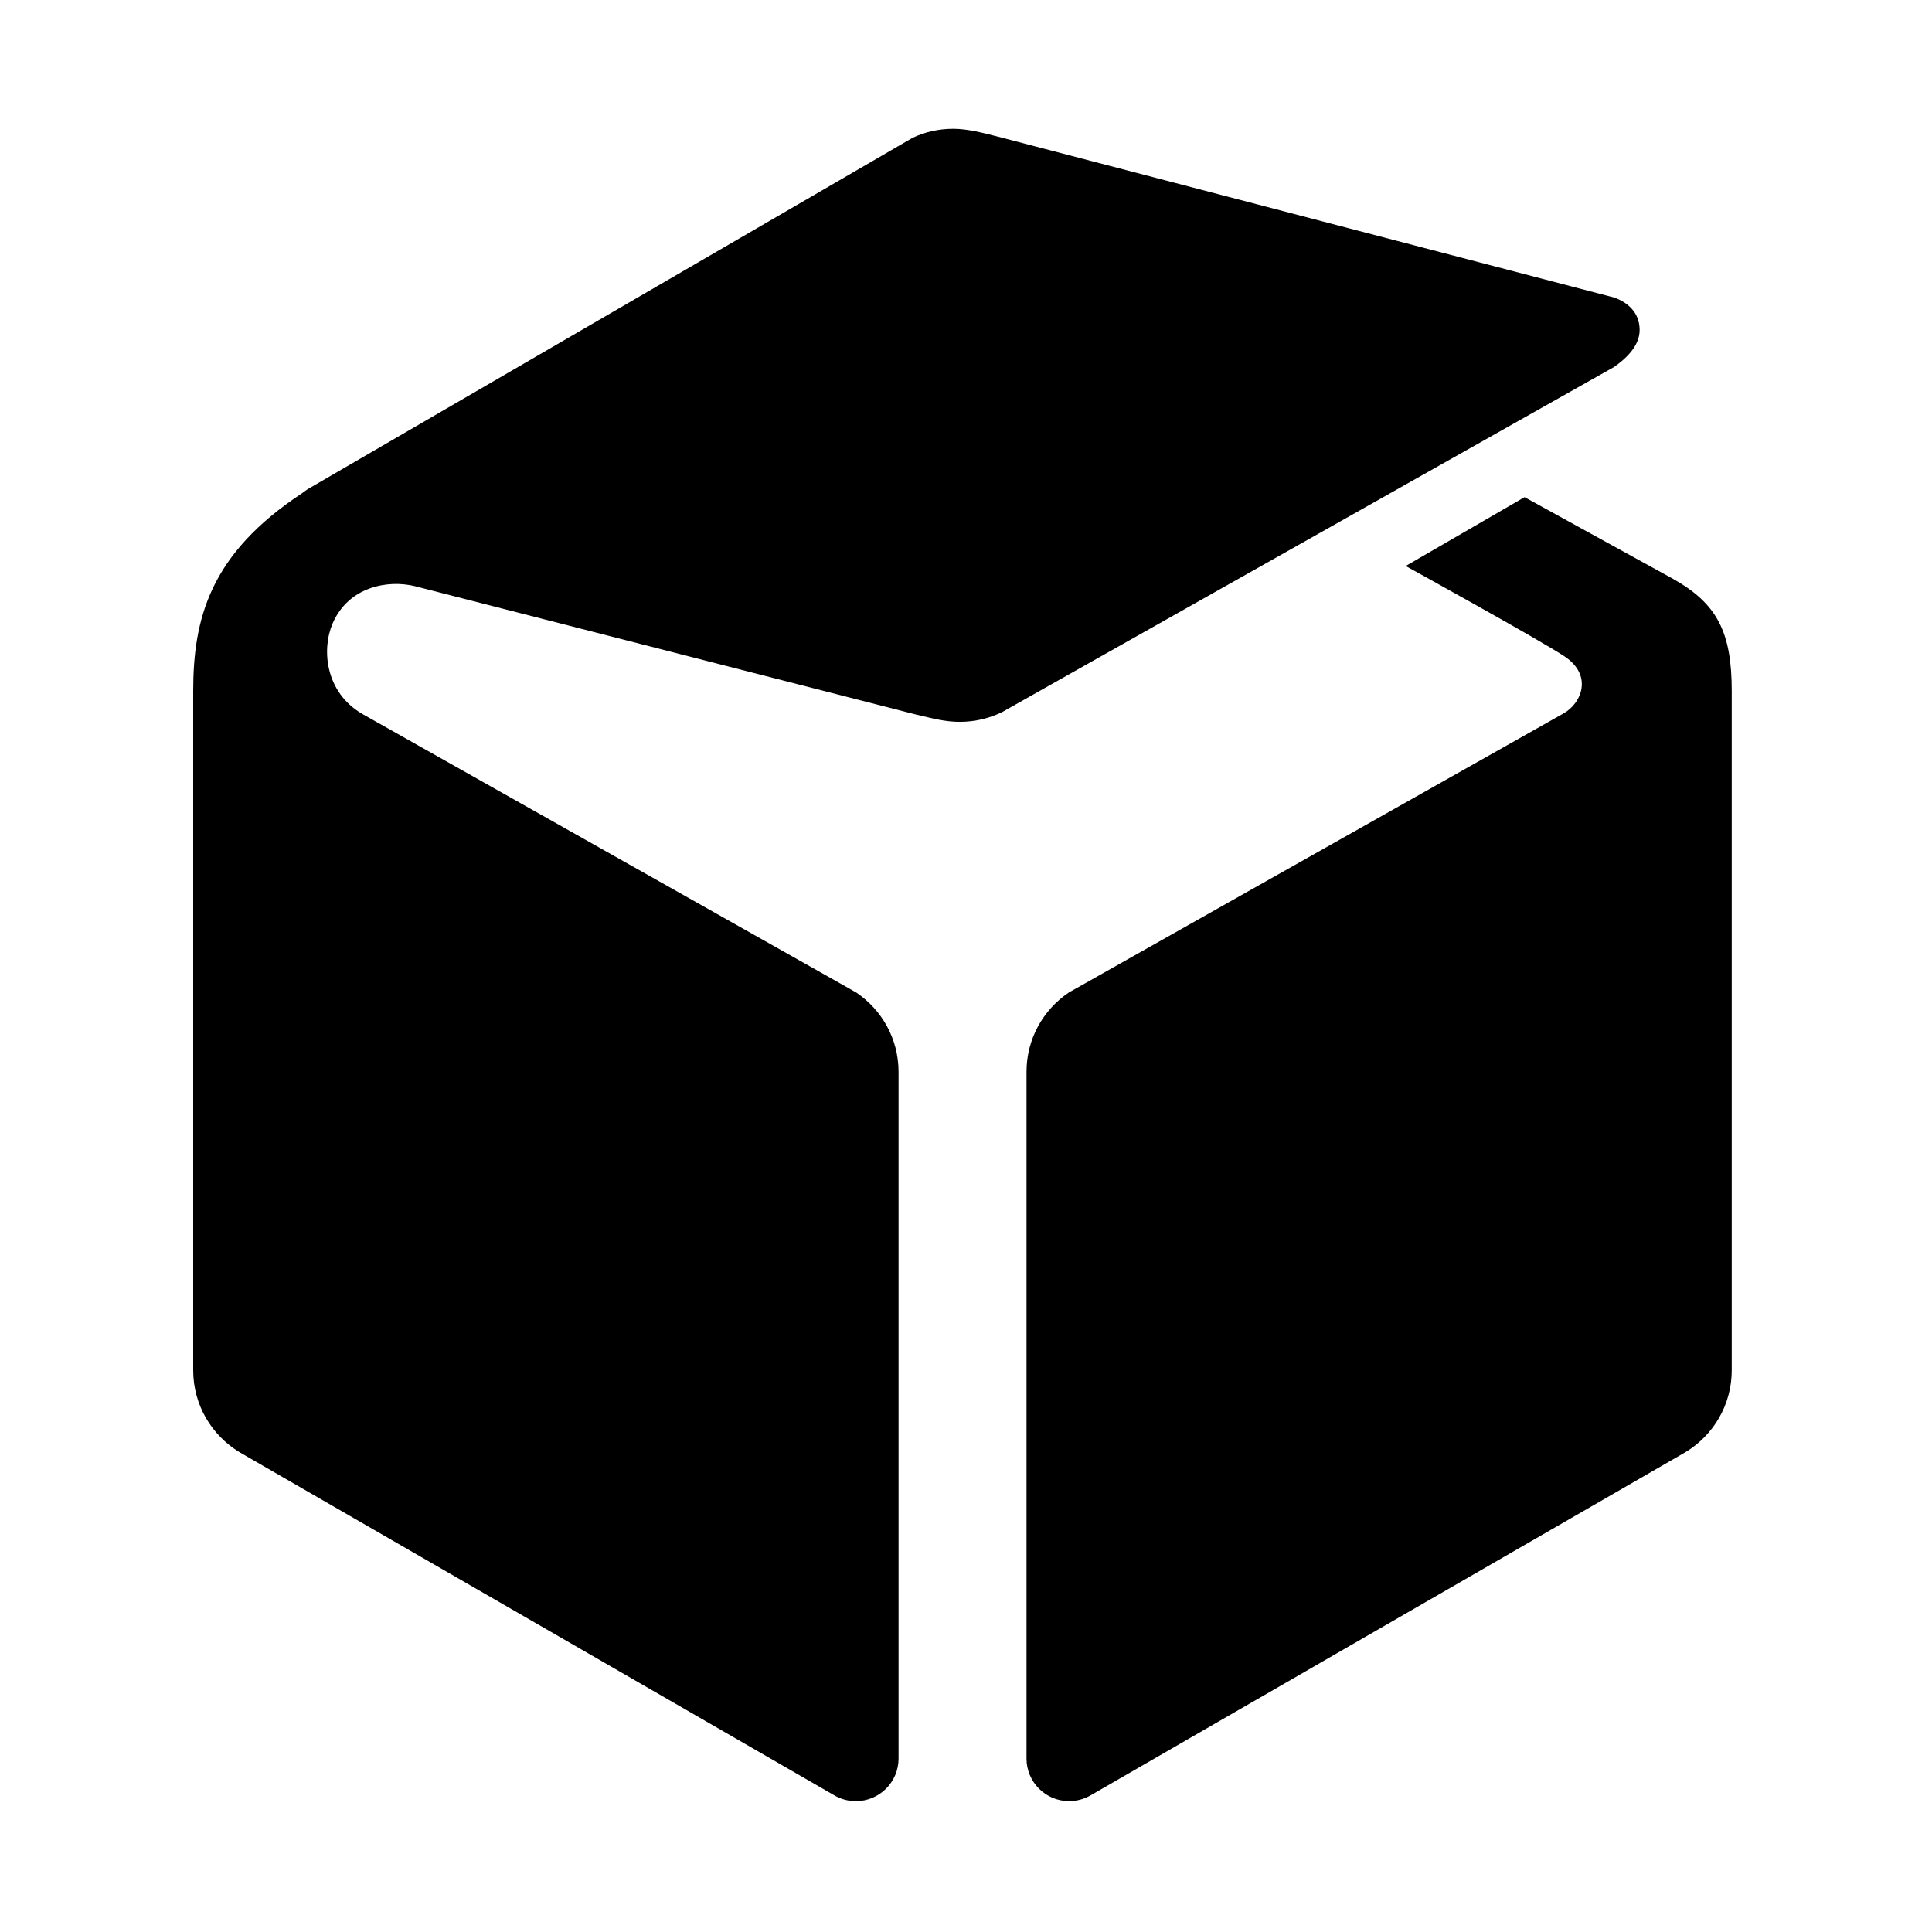 <svg width="90" height="90" viewBox="0 0 90 90" fill="none" xmlns="http://www.w3.org/2000/svg">
<path d="M76.38 15.343C76.364 14.542 75.817 14.089 75.209 13.865L46.476 6.363C45.8 6.194 45.081 6 44.408 6C43.732 6 43.093 6.145 42.519 6.417L41.819 6.822L14.325 22.793C14.234 22.854 14.146 22.92 14.058 22.986C9.767 25.815 9 28.832 9 32.198V63.832C9 65.446 9.858 66.86 11.147 67.641L11.177 67.66L38.838 83.618C39.138 83.8 39.493 83.905 39.869 83.905C40.967 83.905 41.858 83.016 41.858 81.923V49.929C41.858 48.394 41.079 47.042 39.896 46.241L39.278 45.89L16.86 33.248C15.135 32.229 14.98 30.235 15.496 29.038C16.239 27.327 18.061 26.997 19.328 27.306L42.656 33.282C43.441 33.463 44.005 33.626 44.712 33.626C45.427 33.626 46.103 33.46 46.704 33.161L47.104 32.934L75.183 17.099C75.694 16.742 76.398 16.138 76.38 15.343ZM77.935 26.964L71.019 23.159L65.483 26.366C65.483 26.366 71.832 29.866 72.902 30.591C74.197 31.467 73.687 32.755 72.832 33.236L50.399 45.891L49.79 46.233C49.787 46.236 49.783 46.239 49.78 46.242C48.594 47.043 47.819 48.394 47.819 49.93V81.922C47.819 83.016 48.707 83.904 49.804 83.904C50.147 83.904 50.471 83.816 50.753 83.663C50.78 83.65 50.808 83.635 50.835 83.617L78.486 67.664L78.525 67.641C79.811 66.861 80.671 65.447 80.671 63.832V32.199C80.673 29.439 79.988 28.119 77.935 26.964Z" fill="black"/>
</svg>
